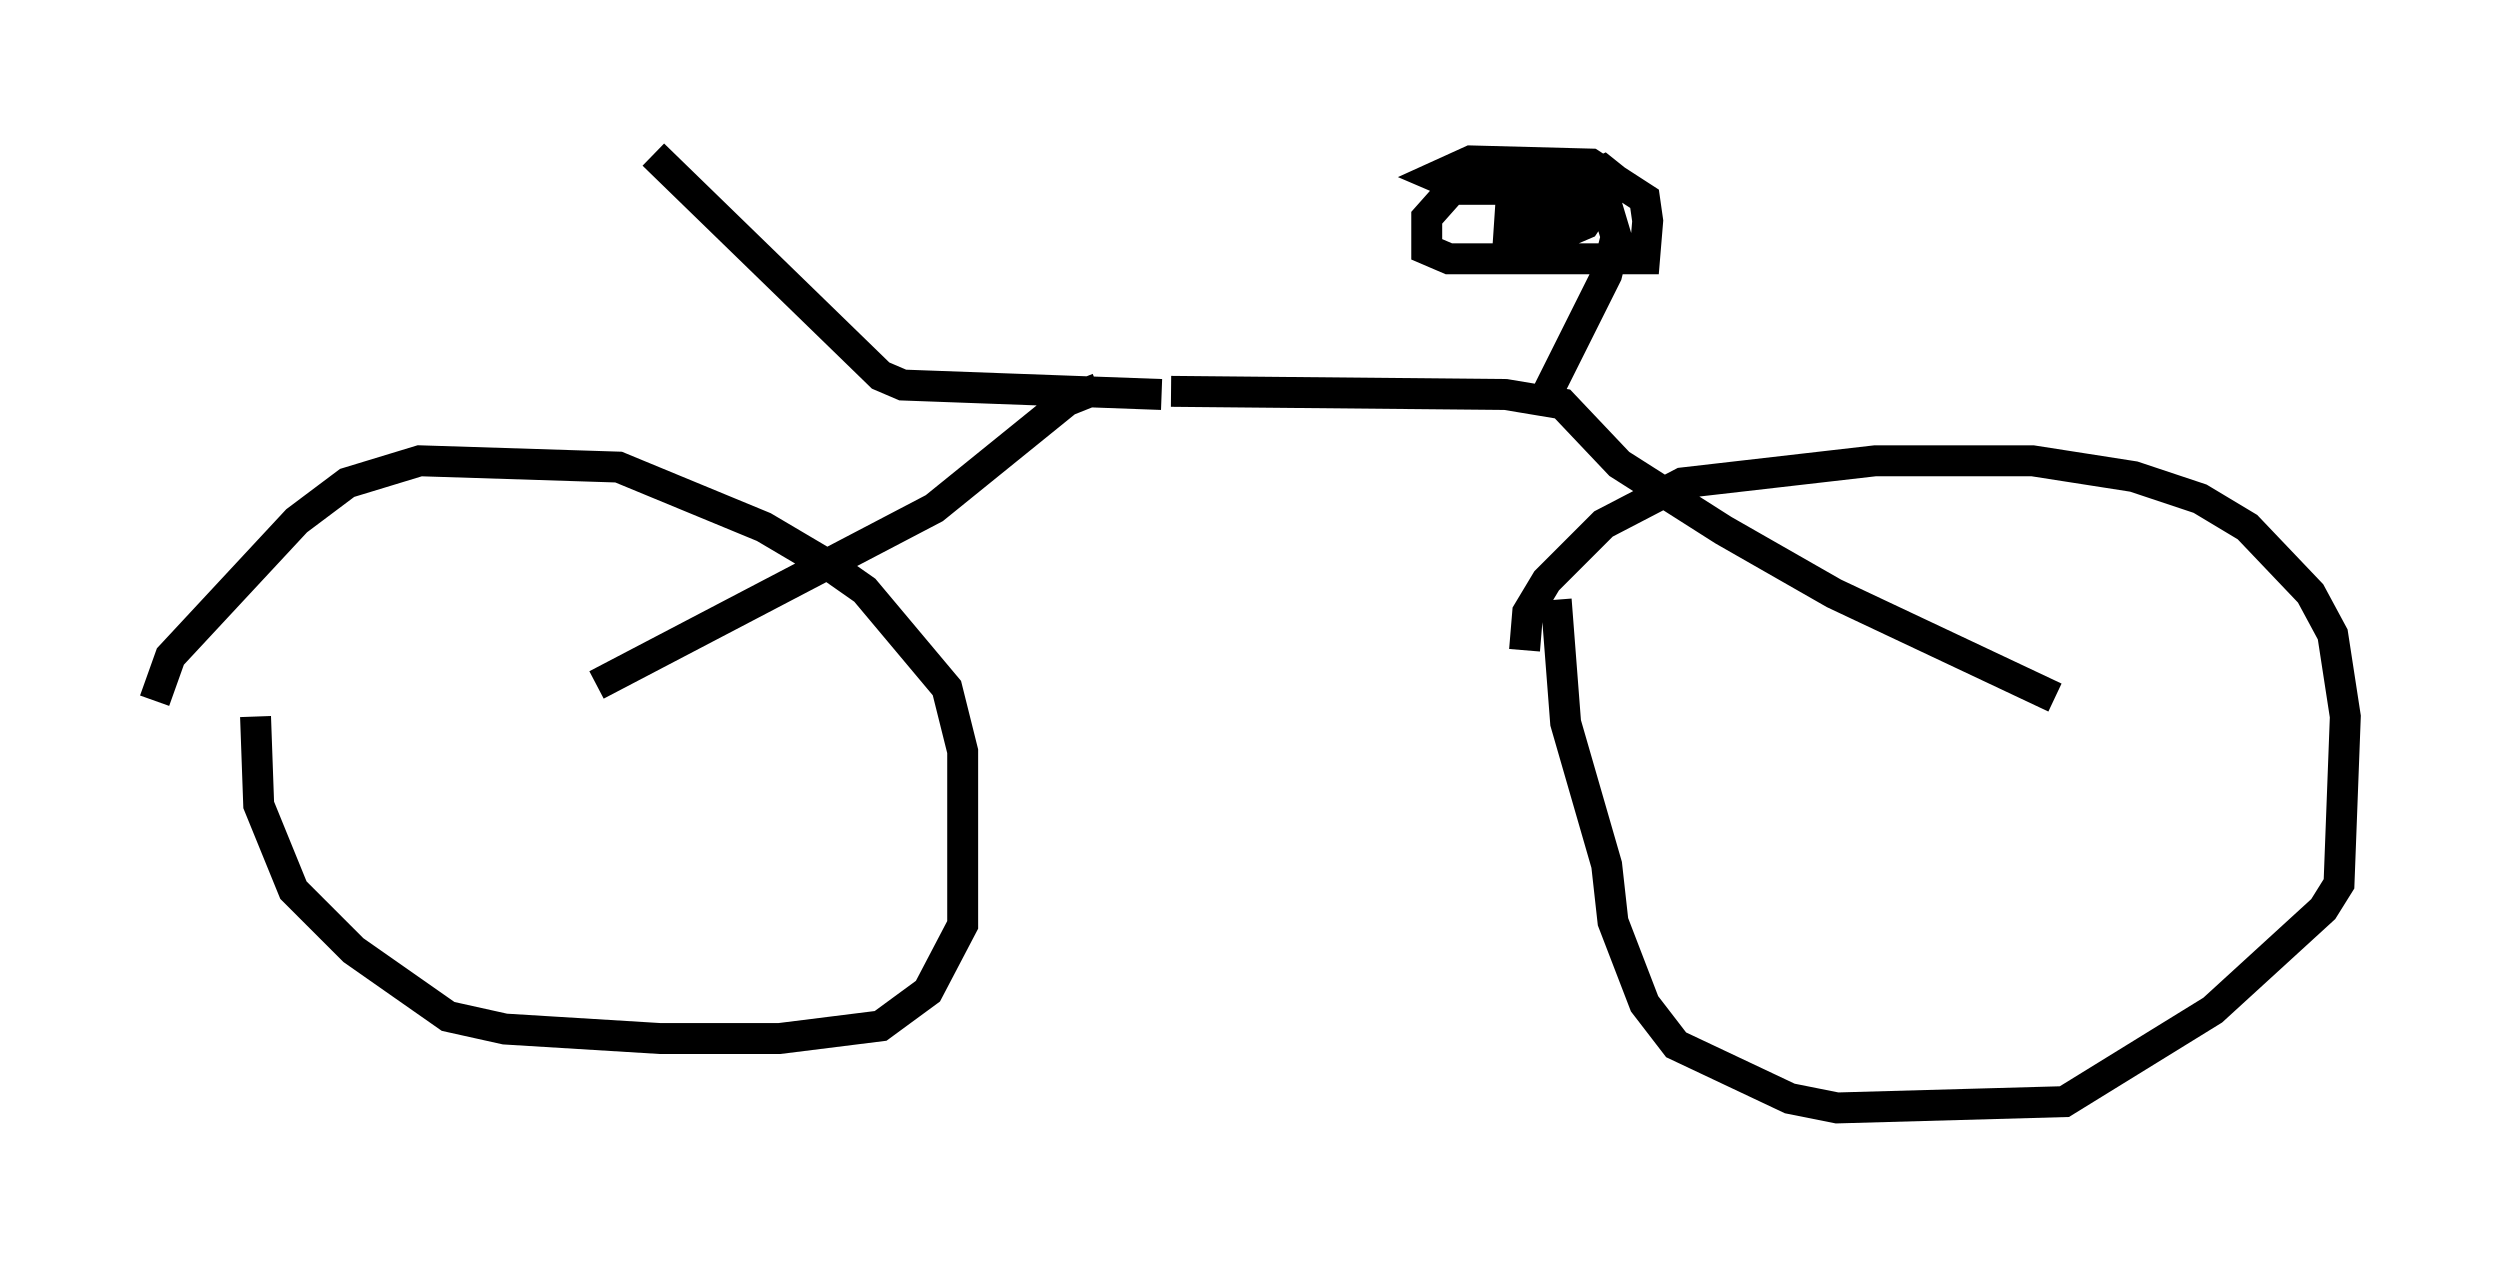 <?xml version="1.0" encoding="utf-8" ?>
<svg baseProfile="full" height="40.83" version="1.1" width="80.847" xmlns="http://www.w3.org/2000/svg" xmlns:ev="http://www.w3.org/2001/xml-events" xmlns:xlink="http://www.w3.org/1999/xlink"><defs /><rect fill="white" height="40.83" width="80.847" x="0" y="0" /><path d="M5, 24.702 m0.0, -2.042 l0.51, -1.429 4.083, -4.39 l1.633, -1.225 2.348, -0.715 l6.431, 0.204 4.696, 1.94 l2.246, 1.327 1.021, 0.715 l2.654, 3.165 0.51, 2.042 l0.0, 5.615 -1.123, 2.144 l-1.531, 1.123 -3.267, 0.408 l-3.879, 0.0 -5.002, -0.306 l-1.838, -0.408 -3.063, -2.144 l-1.94, -1.94 -1.123, -2.756 l-0.102, -2.858 m41.038, -2.144 l0.102, -1.225 0.613, -1.021 l1.838, -1.838 2.552, -1.327 l6.227, -0.715 5.104, 0.0 l3.267, 0.51 2.144, 0.715 l1.531, 0.919 2.042, 2.144 l0.715, 1.327 0.408, 2.654 l-0.204, 5.41 -0.51, 0.817 l-3.573, 3.267 -4.798, 2.96 l-7.35, 0.204 -1.531, -0.306 l-3.675, -1.735 -1.021, -1.327 l-1.021, -2.654 -0.204, -1.838 l-1.327, -4.594 -0.306, -3.981 m-31.034, 2.756 l10.923, -5.717 4.288, -3.471 l1.021, -0.408 m30.932, 10.004 l-7.146, -3.369 -3.573, -2.042 l-3.369, -2.144 -1.838, -1.94 l-1.838, -0.306 -10.821, -0.102 m12.148, 0.102 l1.94, -3.879 0.306, -1.225 l-0.306, -1.021 -2.858, -0.51 l-2.144, 0.0 -0.817, 0.919 l0.0, 1.021 0.715, 0.306 l6.329, 0.0 0.102, -1.225 l-0.102, -0.715 -1.735, -1.123 l-3.879, -0.102 -1.123, 0.51 l0.715, 0.306 1.735, 0.0 l-0.102, 1.531 1.735, 0.0 l0.715, -0.306 0.408, -0.613 l-0.817, -0.306 -2.246, 1.429 l1.633, -0.408 2.144, -1.429 l-0.51, -0.408 -1.123, 0.51 l-1.327, 0.0 m-11.842, 6.738 l-8.371, -0.306 -0.715, -0.306 l-7.35, -7.146 " fill="none" stroke="black" stroke-width="1" /></svg>